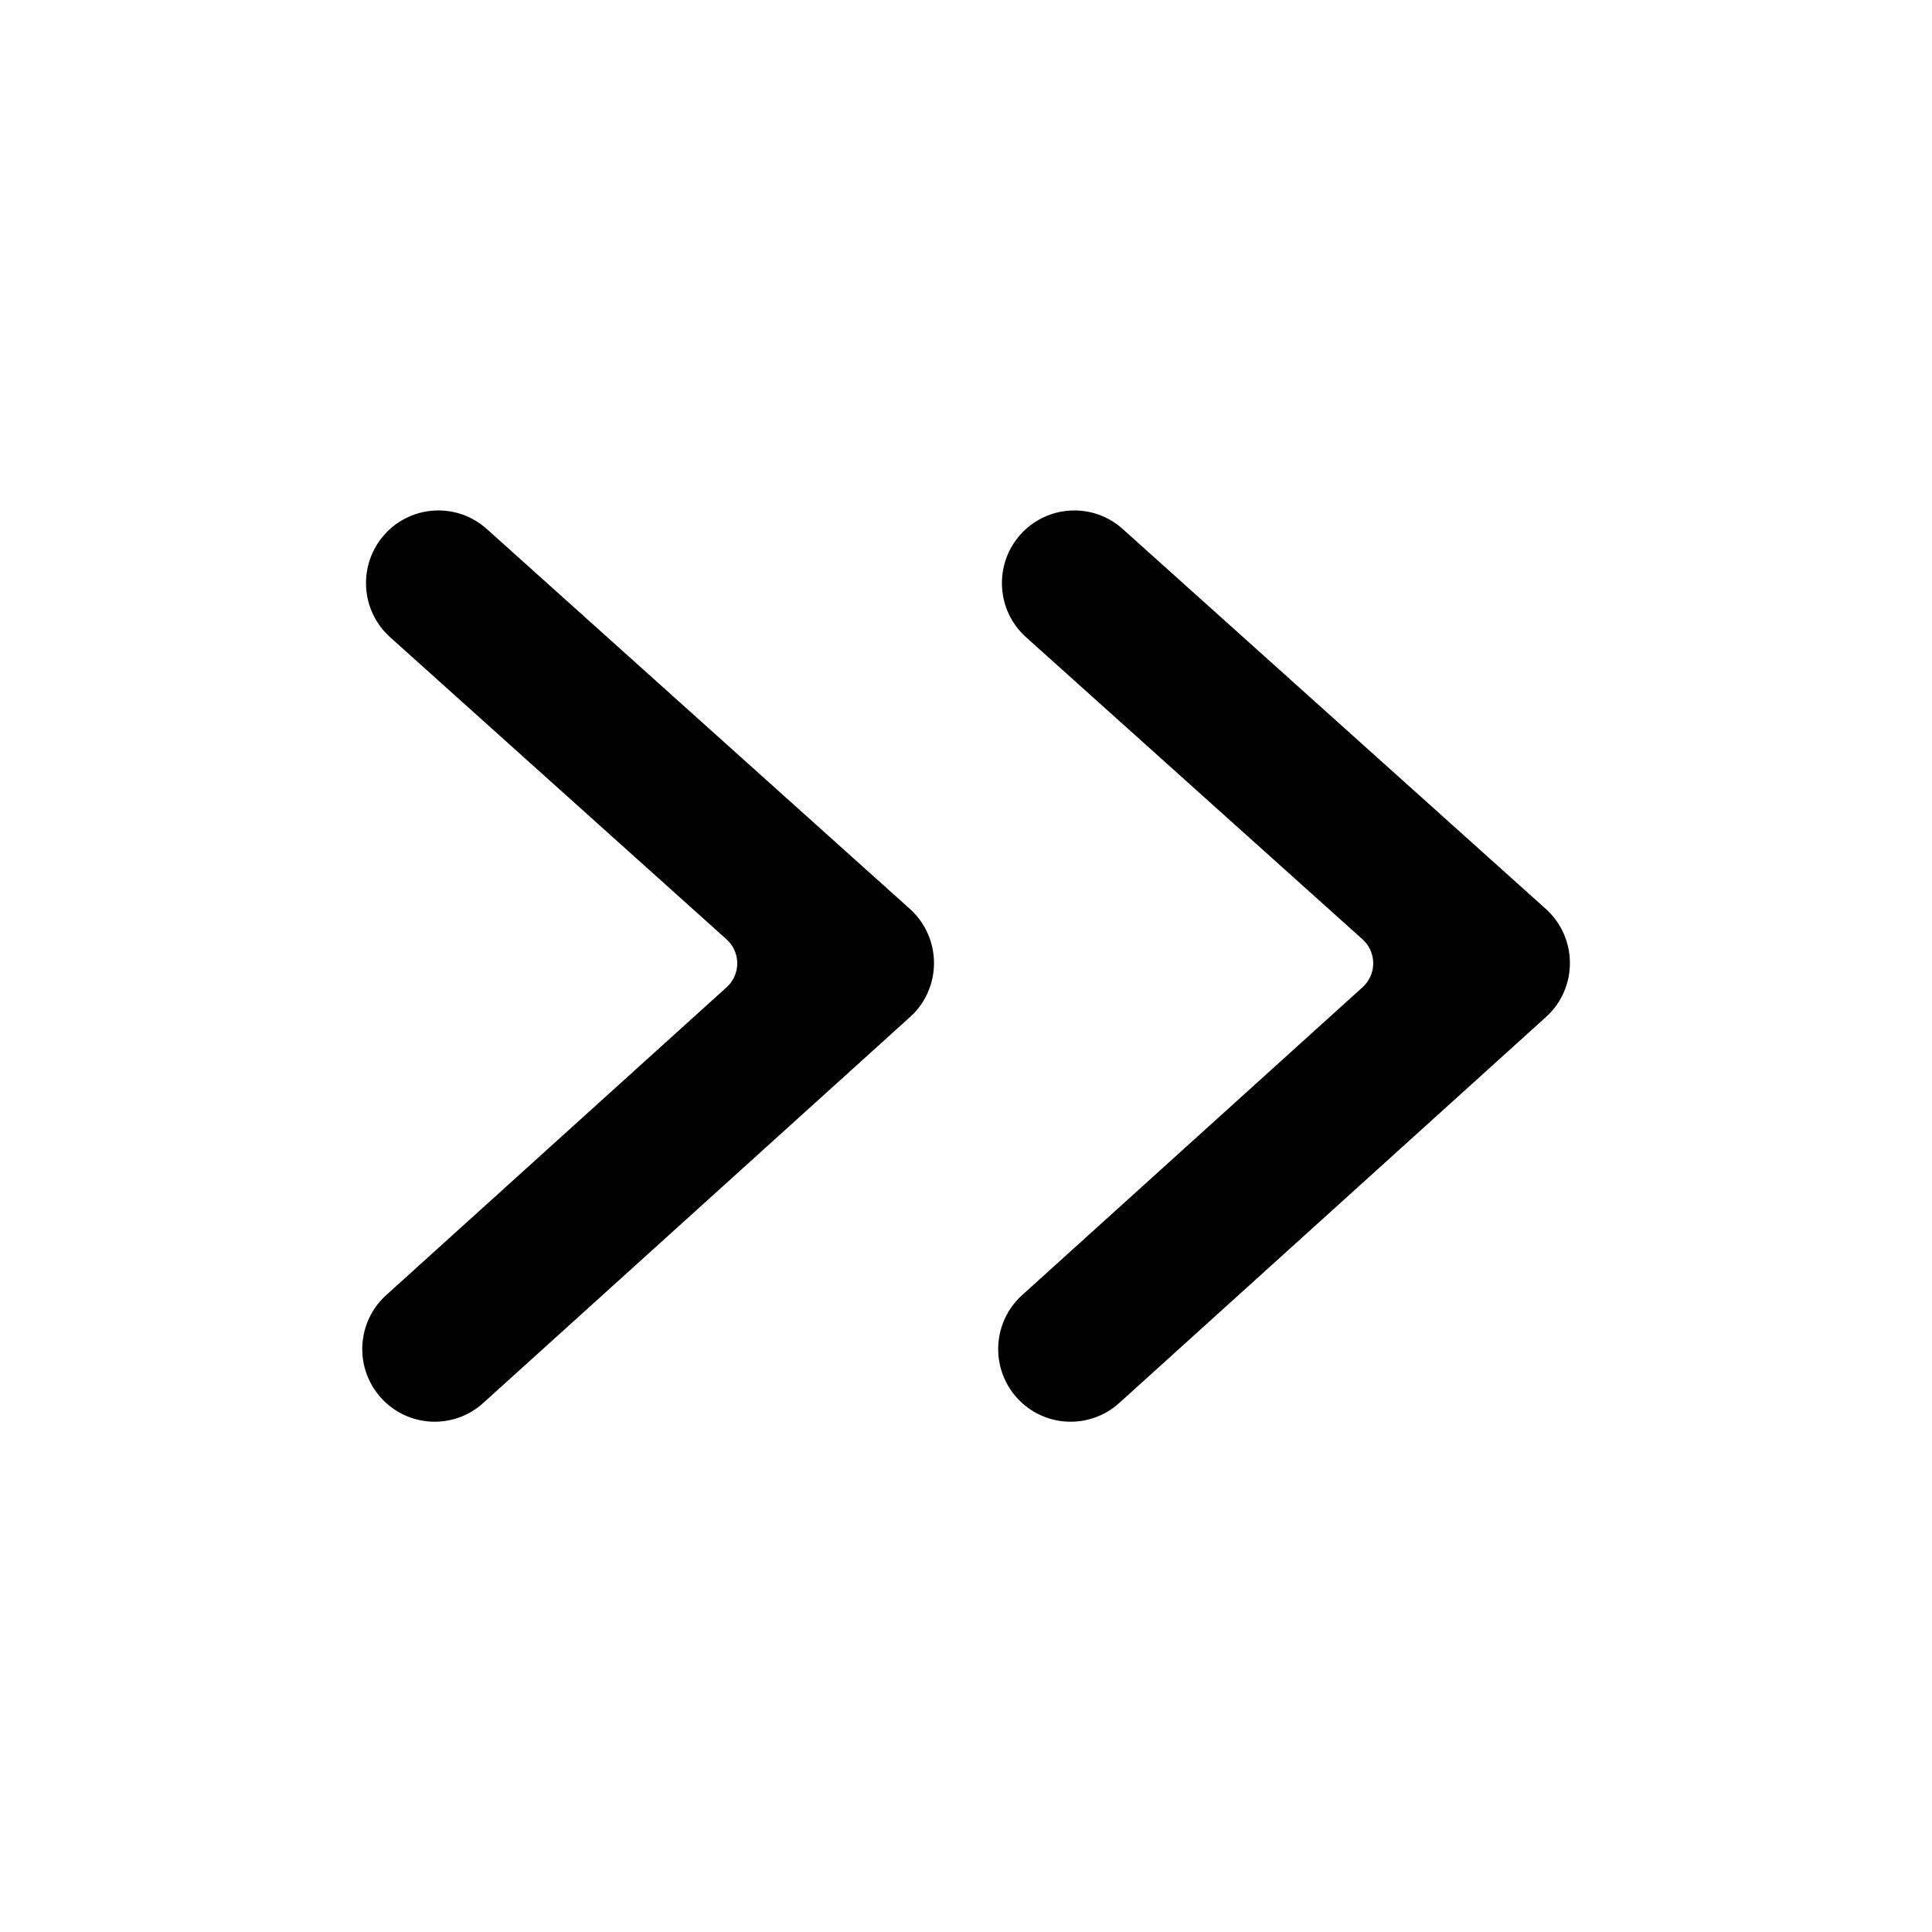 <!--character:6364-->
  <svg width="20" height="20" viewBox="0 0 20 20" >
<path d="M7.522 10.22L3.998 13.407C3.69 13.685 3.666 14.161 3.943 14.469C4.221 14.778 4.695 14.802 5.002 14.524L9.421 10.528C9.752 10.229 9.751 9.708 9.419 9.409L5.039 5.476C4.73 5.199 4.256 5.225 3.98 5.534C3.704 5.844 3.73 6.319 4.038 6.596L7.521 9.724C7.658 9.847 7.67 10.058 7.547 10.195C7.539 10.204 7.531 10.212 7.522 10.22Z" />
<path d="M14.105 10.22L10.581 13.407C10.273 13.685 10.249 14.161 10.526 14.469C10.804 14.778 11.278 14.802 11.586 14.524L16.004 10.528C16.335 10.229 16.334 9.708 16.002 9.409L11.622 5.476C11.314 5.199 10.84 5.225 10.563 5.534C10.287 5.844 10.313 6.319 10.621 6.596L14.105 9.724C14.242 9.847 14.253 10.058 14.13 10.195C14.122 10.204 14.114 10.212 14.105 10.22Z" />
</svg>